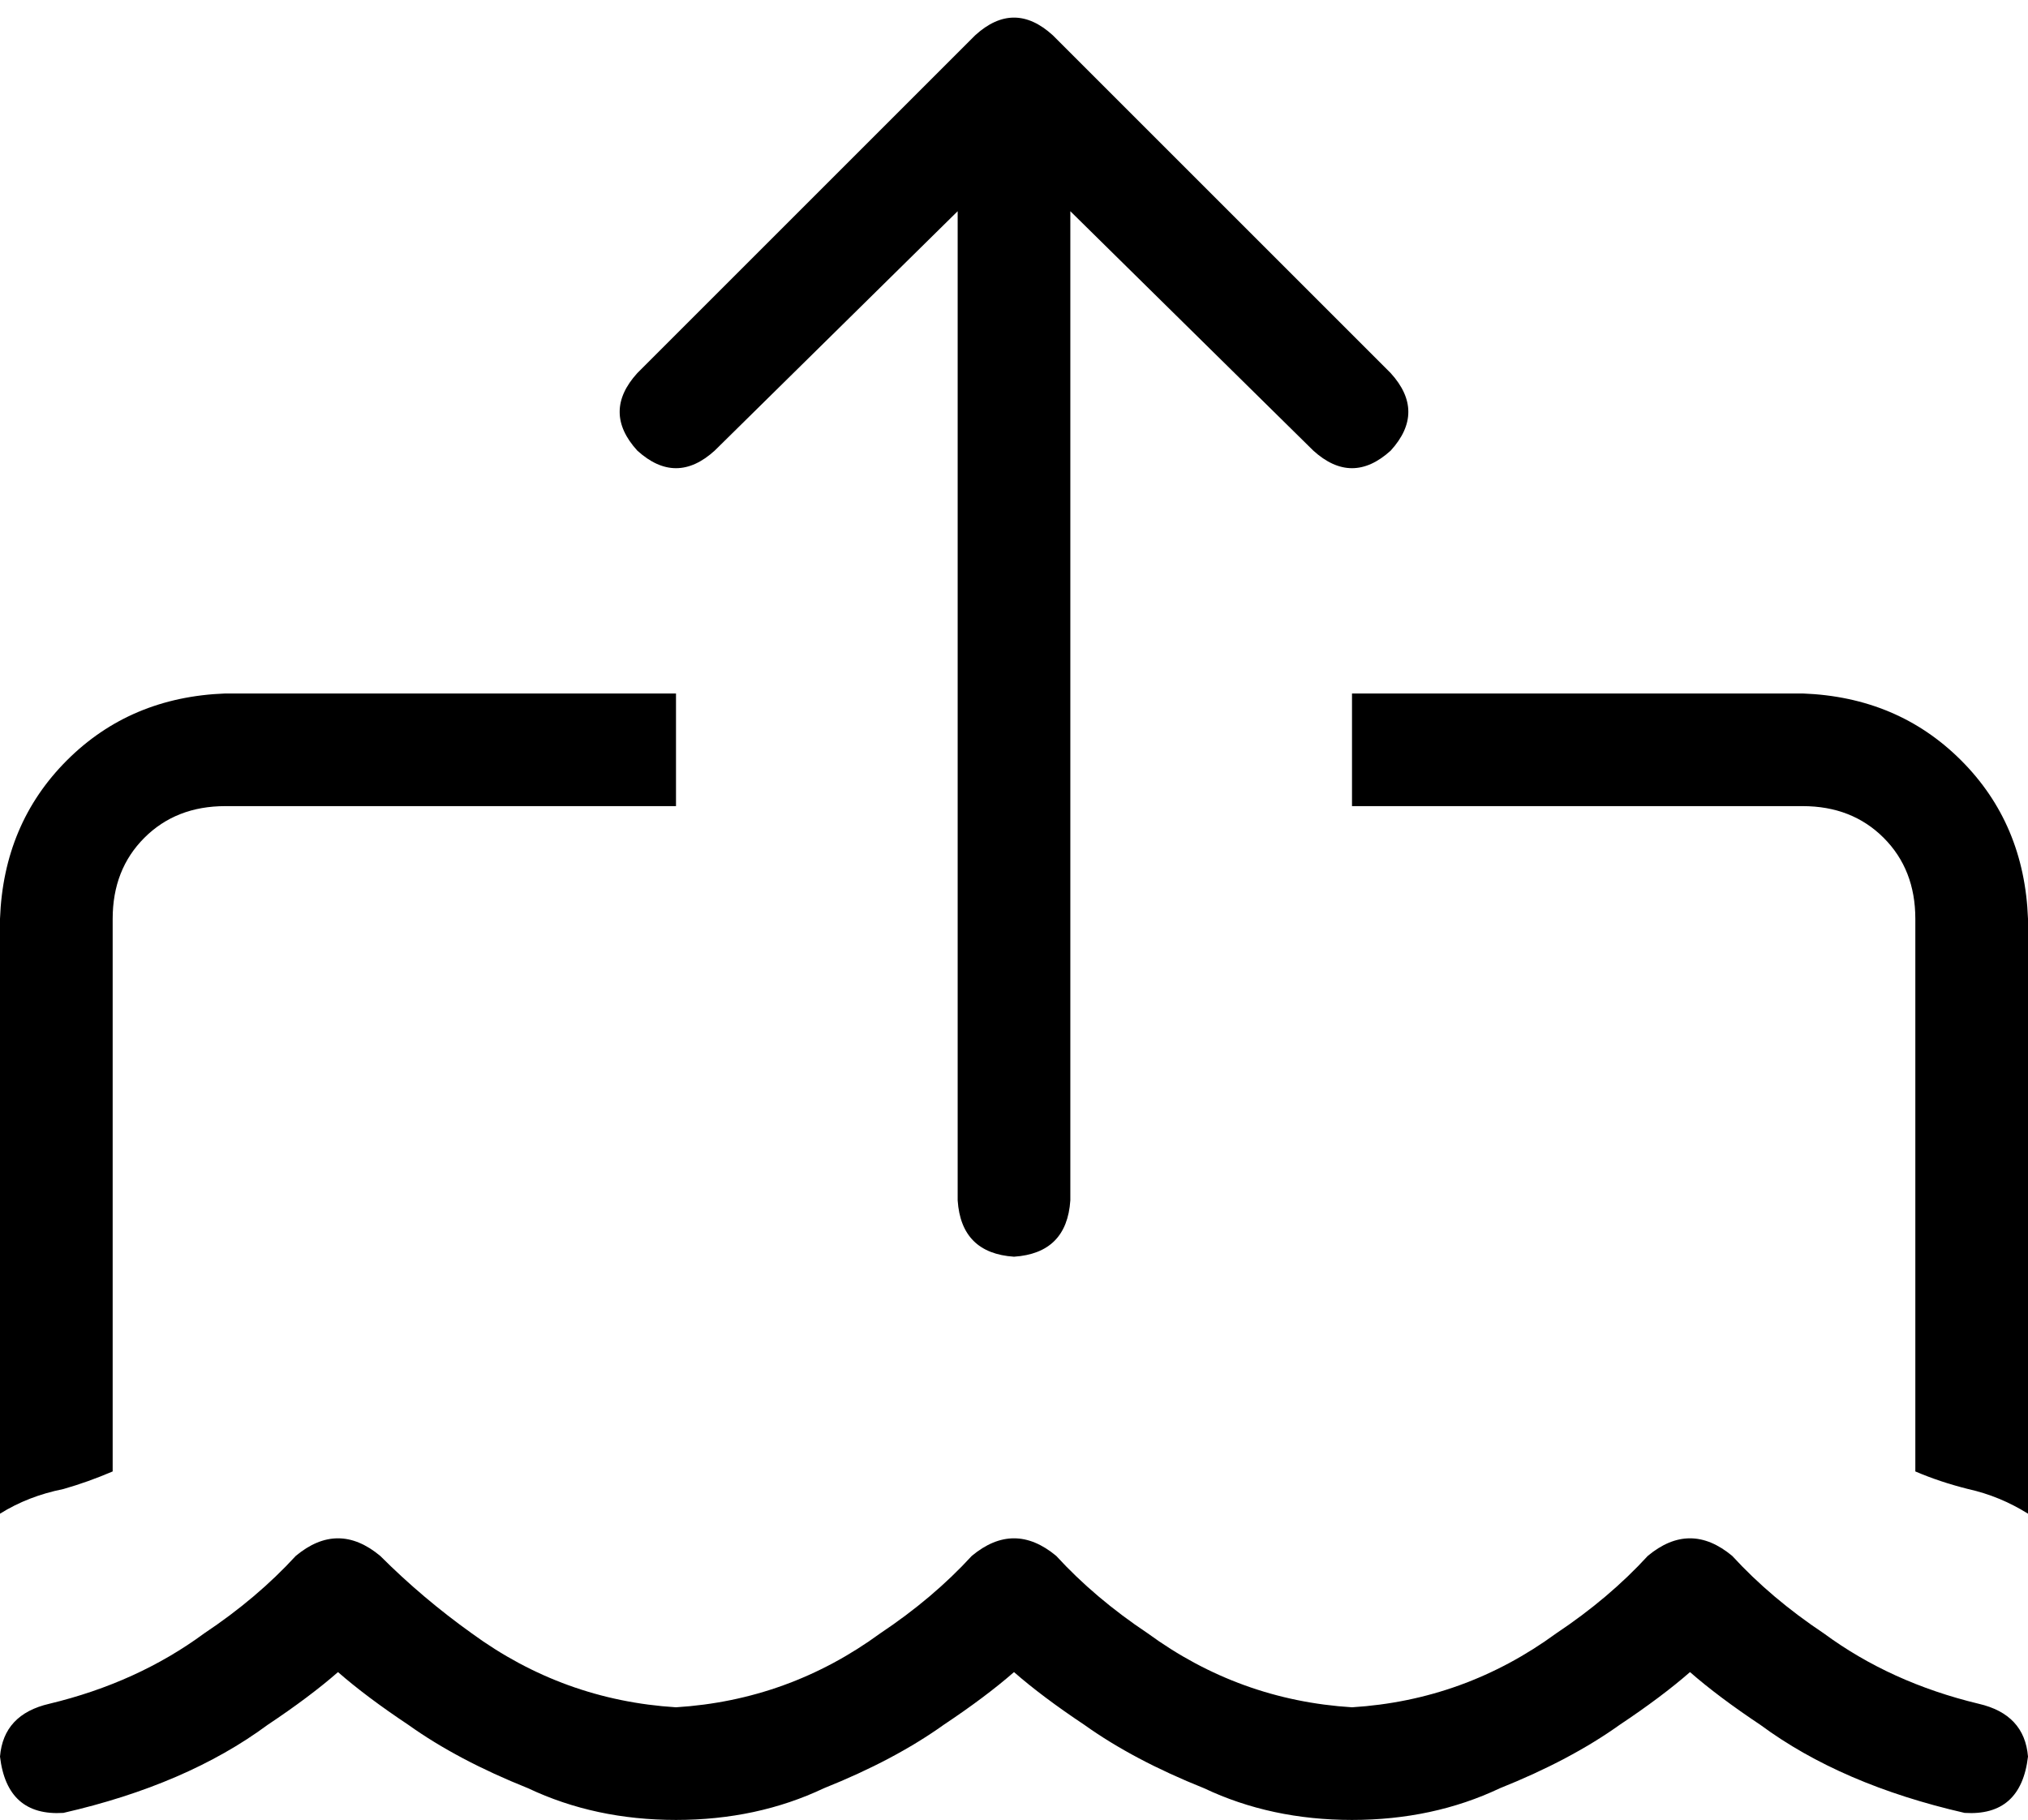 <svg xmlns="http://www.w3.org/2000/svg" viewBox="0 0 576 517">
    <path d="M 288 357 Q 303 356 304 341 L 304 60 L 373 128 Q 384 138 395 128 Q 405 117 395 106 L 299 10 Q 288 0 277 10 L 181 106 Q 171 117 181 128 Q 192 138 203 128 L 272 60 L 272 341 Q 273 356 288 357 L 288 357 Z M 64 197 Q 37 198 19 216 L 19 216 Q 1 234 0 261 L 0 430 Q 8 425 18 423 Q 25 421 32 418 L 32 261 Q 32 247 41 238 Q 50 229 64 229 L 192 229 L 192 197 L 64 197 L 64 197 Z M 576 430 L 576 261 Q 575 234 557 216 Q 539 198 512 197 L 384 197 L 384 229 L 512 229 Q 526 229 535 238 Q 544 247 544 261 L 544 418 Q 551 421 559 423 Q 568 425 576 430 L 576 430 Z M 192 485 Q 160 483 134 464 Q 120 454 108 442 Q 96 432 84 442 Q 73 454 58 464 Q 39 478 14 484 Q 1 487 0 499 Q 2 516 18 515 Q 53 507 76 490 Q 88 482 96 475 Q 104 482 116 490 Q 130 500 150 508 Q 169 517 192 517 Q 215 517 234 508 Q 254 500 268 490 Q 280 482 288 475 Q 296 482 308 490 Q 322 500 342 508 Q 361 517 384 517 Q 407 517 426 508 Q 446 500 460 490 Q 472 482 480 475 Q 488 482 500 490 Q 523 507 558 515 Q 574 516 576 499 Q 575 487 562 484 Q 537 478 518 464 Q 503 454 492 442 Q 480 432 468 442 Q 457 454 442 464 Q 416 483 384 485 Q 352 483 326 464 Q 311 454 300 442 Q 288 432 276 442 Q 265 454 250 464 Q 224 483 192 485 L 192 485 Z"/>
</svg>
